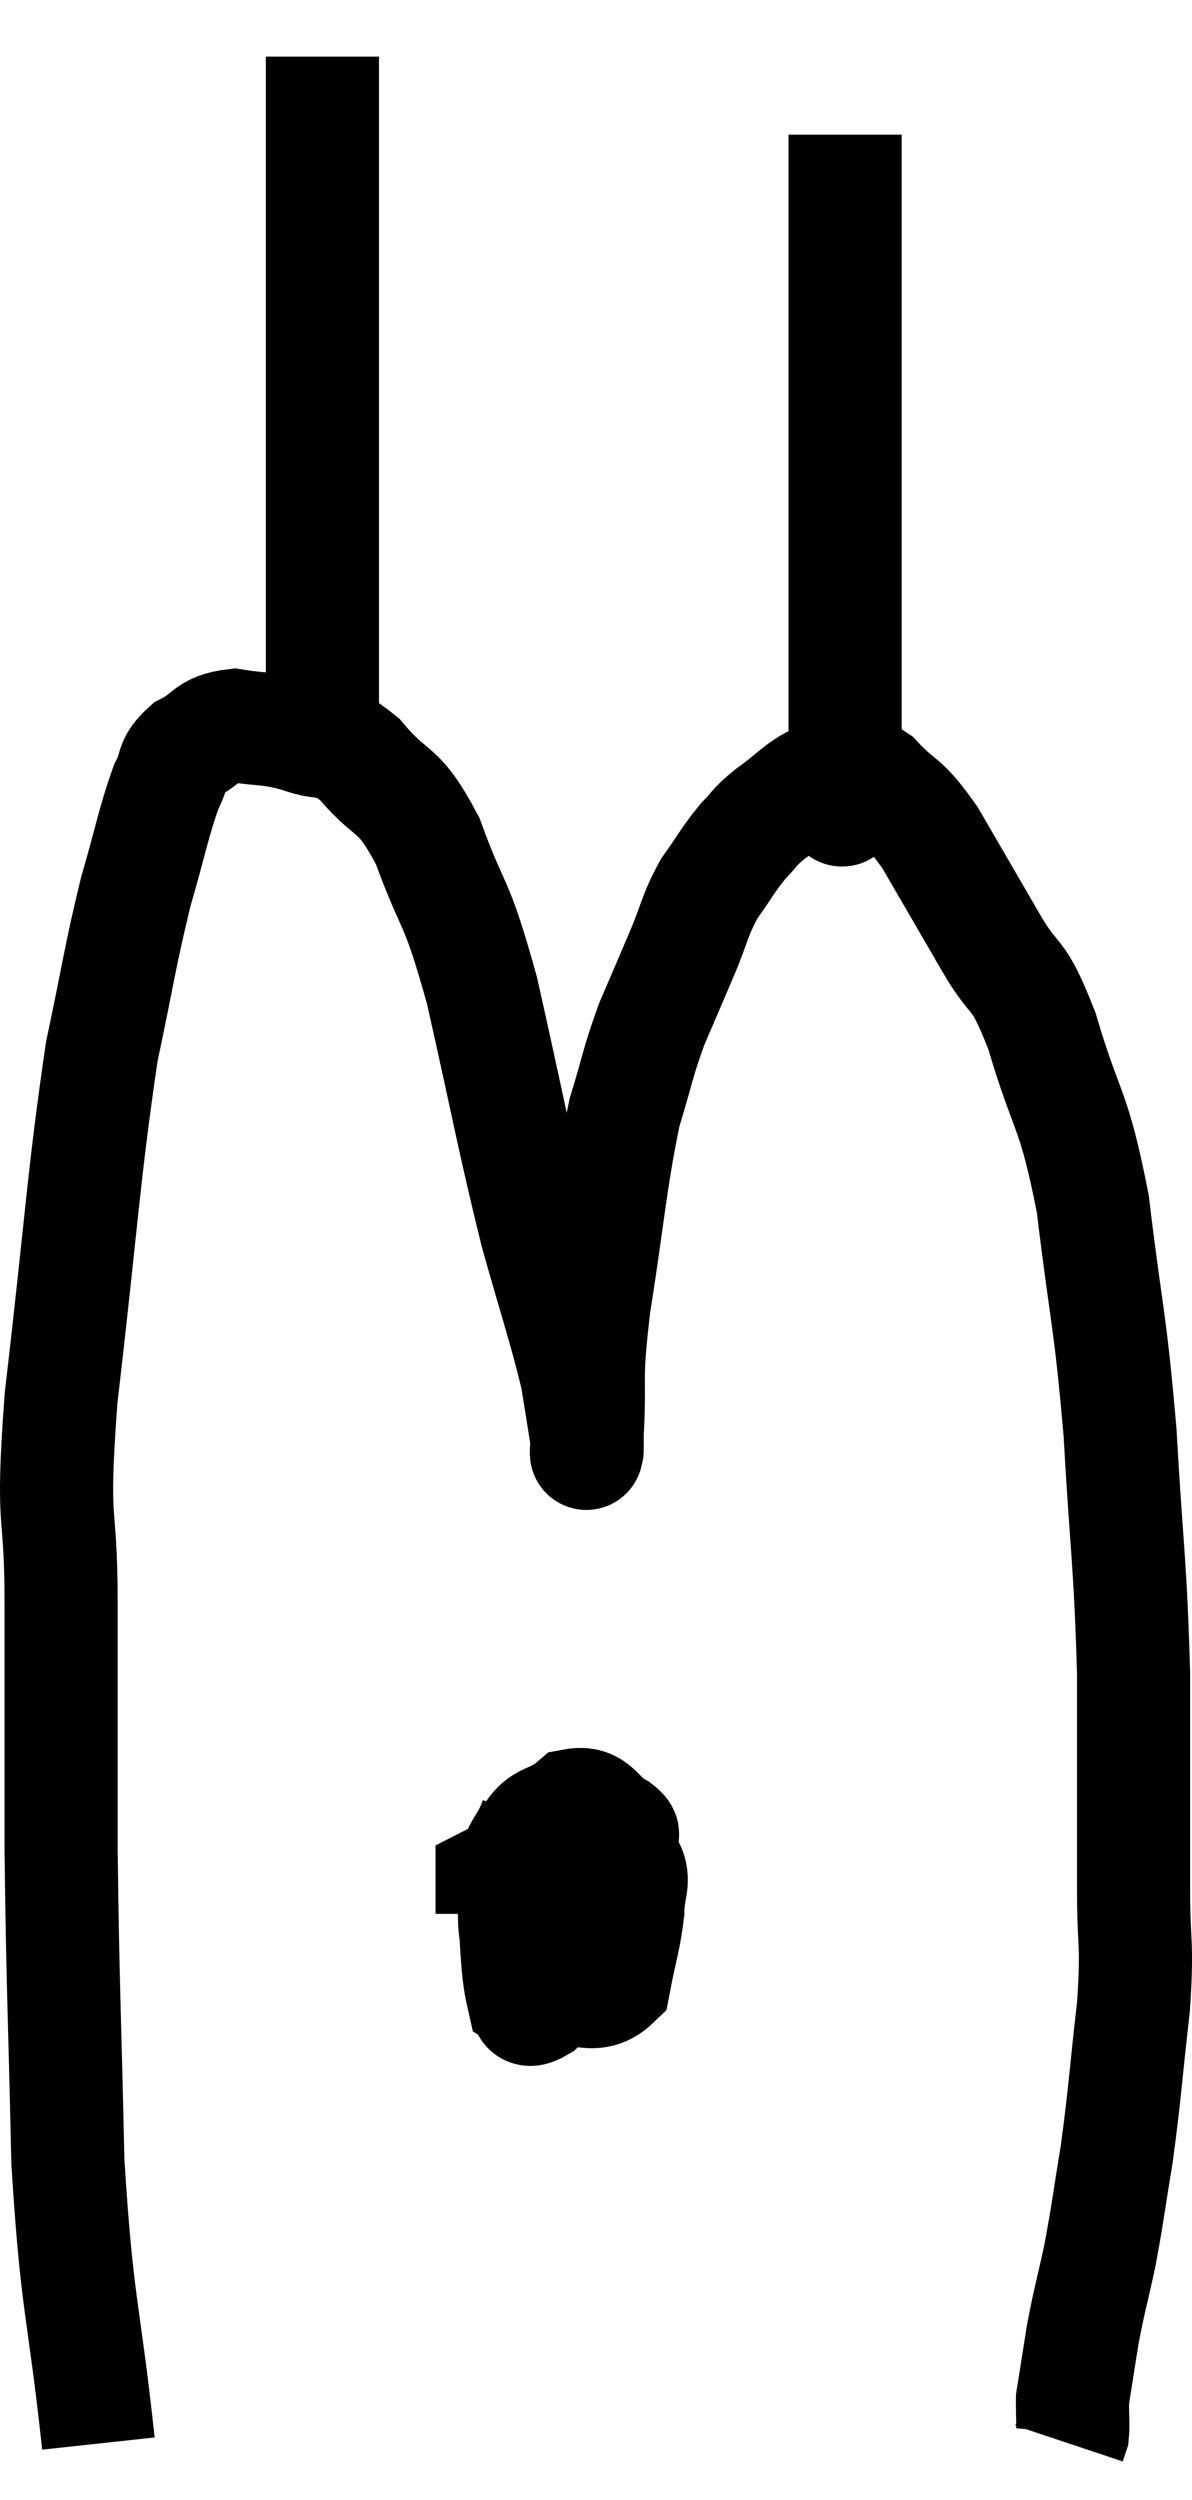 <svg xmlns="http://www.w3.org/2000/svg" viewBox="11.28 0.5 21.073 44.18" width="21.073" height="44.18"><path d="M 13.02 43.68 C 12.75 41.19, 12.645 41.325, 12.48 38.7 C 12.42 35.94, 12.39 35.655, 12.36 33.18 C 12.36 30.99, 12.36 30.795, 12.36 28.8 C 12.36 27, 12.18 27.63, 12.36 25.2 C 12.72 22.14, 12.75 21.315, 13.08 19.08 C 13.38 17.67, 13.395 17.43, 13.68 16.26 C 13.95 15.33, 13.995 15.03, 14.22 14.4 C 14.4 14.07, 14.28 14.01, 14.58 13.74 C 15 13.53, 14.925 13.38, 15.42 13.32 C 15.99 13.41, 16.005 13.35, 16.56 13.5 C 17.1 13.71, 17.07 13.455, 17.64 13.92 C 18.24 14.64, 18.3 14.34, 18.84 15.36 C 19.32 16.68, 19.32 16.275, 19.8 18 C 20.28 20.13, 20.34 20.55, 20.76 22.26 C 21.12 23.55, 21.255 23.91, 21.48 24.84 C 21.57 25.41, 21.615 25.665, 21.66 25.98 C 21.66 26.04, 21.66 26.07, 21.66 26.1 C 21.66 26.1, 21.66 26.16, 21.66 26.1 C 21.66 25.98, 21.63 26.49, 21.66 25.86 C 21.72 24.72, 21.615 25.005, 21.78 23.58 C 22.05 21.87, 22.065 21.405, 22.32 20.16 C 22.56 19.38, 22.545 19.305, 22.8 18.6 C 23.07 17.97, 23.085 17.94, 23.34 17.34 C 23.58 16.77, 23.55 16.695, 23.82 16.2 C 24.12 15.78, 24.15 15.69, 24.42 15.36 C 24.66 15.12, 24.57 15.15, 24.9 14.88 C 25.32 14.58, 25.41 14.43, 25.74 14.28 C 25.98 14.28, 25.965 14.28, 26.22 14.28 C 26.49 14.28, 26.385 14.025, 26.76 14.28 C 27.24 14.79, 27.21 14.58, 27.72 15.3 C 28.26 16.23, 28.305 16.305, 28.8 17.16 C 29.25 17.94, 29.25 17.565, 29.7 18.72 C 30.15 20.25, 30.255 20.01, 30.6 21.78 C 30.84 23.79, 30.9 23.73, 31.08 25.8 C 31.2 27.93, 31.26 28.035, 31.32 30.06 C 31.32 31.98, 31.32 32.43, 31.32 33.9 C 31.32 34.92, 31.395 34.77, 31.32 35.94 C 31.17 37.26, 31.17 37.47, 31.02 38.58 C 30.87 39.48, 30.87 39.585, 30.72 40.38 C 30.57 41.07, 30.54 41.13, 30.42 41.76 C 30.33 42.33, 30.285 42.615, 30.24 42.9 C 30.24 42.9, 30.24 42.87, 30.24 42.9 C 30.24 42.96, 30.24 42.87, 30.24 43.02 C 30.24 43.26, 30.255 43.335, 30.24 43.5 L 30.18 43.68" fill="none" stroke="black" stroke-width="2"></path><path d="M 20.76 32.64 C 20.55 33.24, 20.4 33.06, 20.34 33.84 C 20.43 34.8, 20.4 35.235, 20.52 35.76 C 20.67 35.85, 20.49 36.135, 20.82 35.94 C 21.33 35.46, 21.495 35.715, 21.84 34.98 C 22.02 33.99, 22.11 33.54, 22.2 33 C 22.2 32.91, 22.395 32.97, 22.2 32.82 C 21.81 32.61, 21.825 32.325, 21.42 32.4 C 21 32.76, 20.835 32.55, 20.58 33.12 C 20.49 33.9, 20.31 34.05, 20.4 34.68 C 20.67 35.16, 20.505 35.43, 20.94 35.64 C 21.54 35.58, 21.78 35.865, 22.14 35.52 C 22.26 34.89, 22.32 34.77, 22.38 34.26 C 22.38 33.87, 22.515 33.75, 22.38 33.48 C 22.11 33.33, 22.44 33.12, 21.84 33.18 C 20.91 33.45, 20.445 33.48, 19.98 33.72 C 19.98 33.93, 19.98 33.99, 19.98 34.14 L 19.98 34.32" fill="none" stroke="black" stroke-width="2"></path><path d="M 16.98 13.5 C 16.98 12.84, 16.98 12.855, 16.98 12.18 C 16.98 11.49, 16.98 11.505, 16.98 10.8 C 16.98 10.08, 16.98 10.35, 16.98 9.36 C 16.98 8.1, 16.98 7.995, 16.98 6.84 C 16.98 5.79, 16.98 5.535, 16.98 4.74 C 16.98 4.2, 16.98 4.155, 16.98 3.66 C 16.98 3.21, 16.98 3.255, 16.98 2.76 C 16.98 2.22, 16.98 1.995, 16.98 1.68 C 16.98 1.59, 16.98 1.545, 16.98 1.5 L 16.98 1.5" fill="none" stroke="black" stroke-width="2"></path><path d="M 26.04 14.64 C 26.04 14.64, 25.995 14.7, 26.04 14.64 C 26.13 14.52, 26.175 15.24, 26.22 14.4 C 26.22 12.84, 26.22 12.855, 26.22 11.28 C 26.22 9.69, 26.22 9.645, 26.22 8.1 C 26.22 6.6, 26.22 6.21, 26.22 5.1 C 26.22 4.38, 26.22 4.095, 26.22 3.66 C 26.22 3.51, 26.22 3.435, 26.22 3.36 C 26.22 3.36, 26.22 3.435, 26.22 3.36 C 26.22 3.21, 26.22 3.18, 26.22 3.06 C 26.22 2.97, 26.22 2.925, 26.22 2.88 L 26.22 2.88" fill="none" stroke="black" stroke-width="2"></path></svg>
